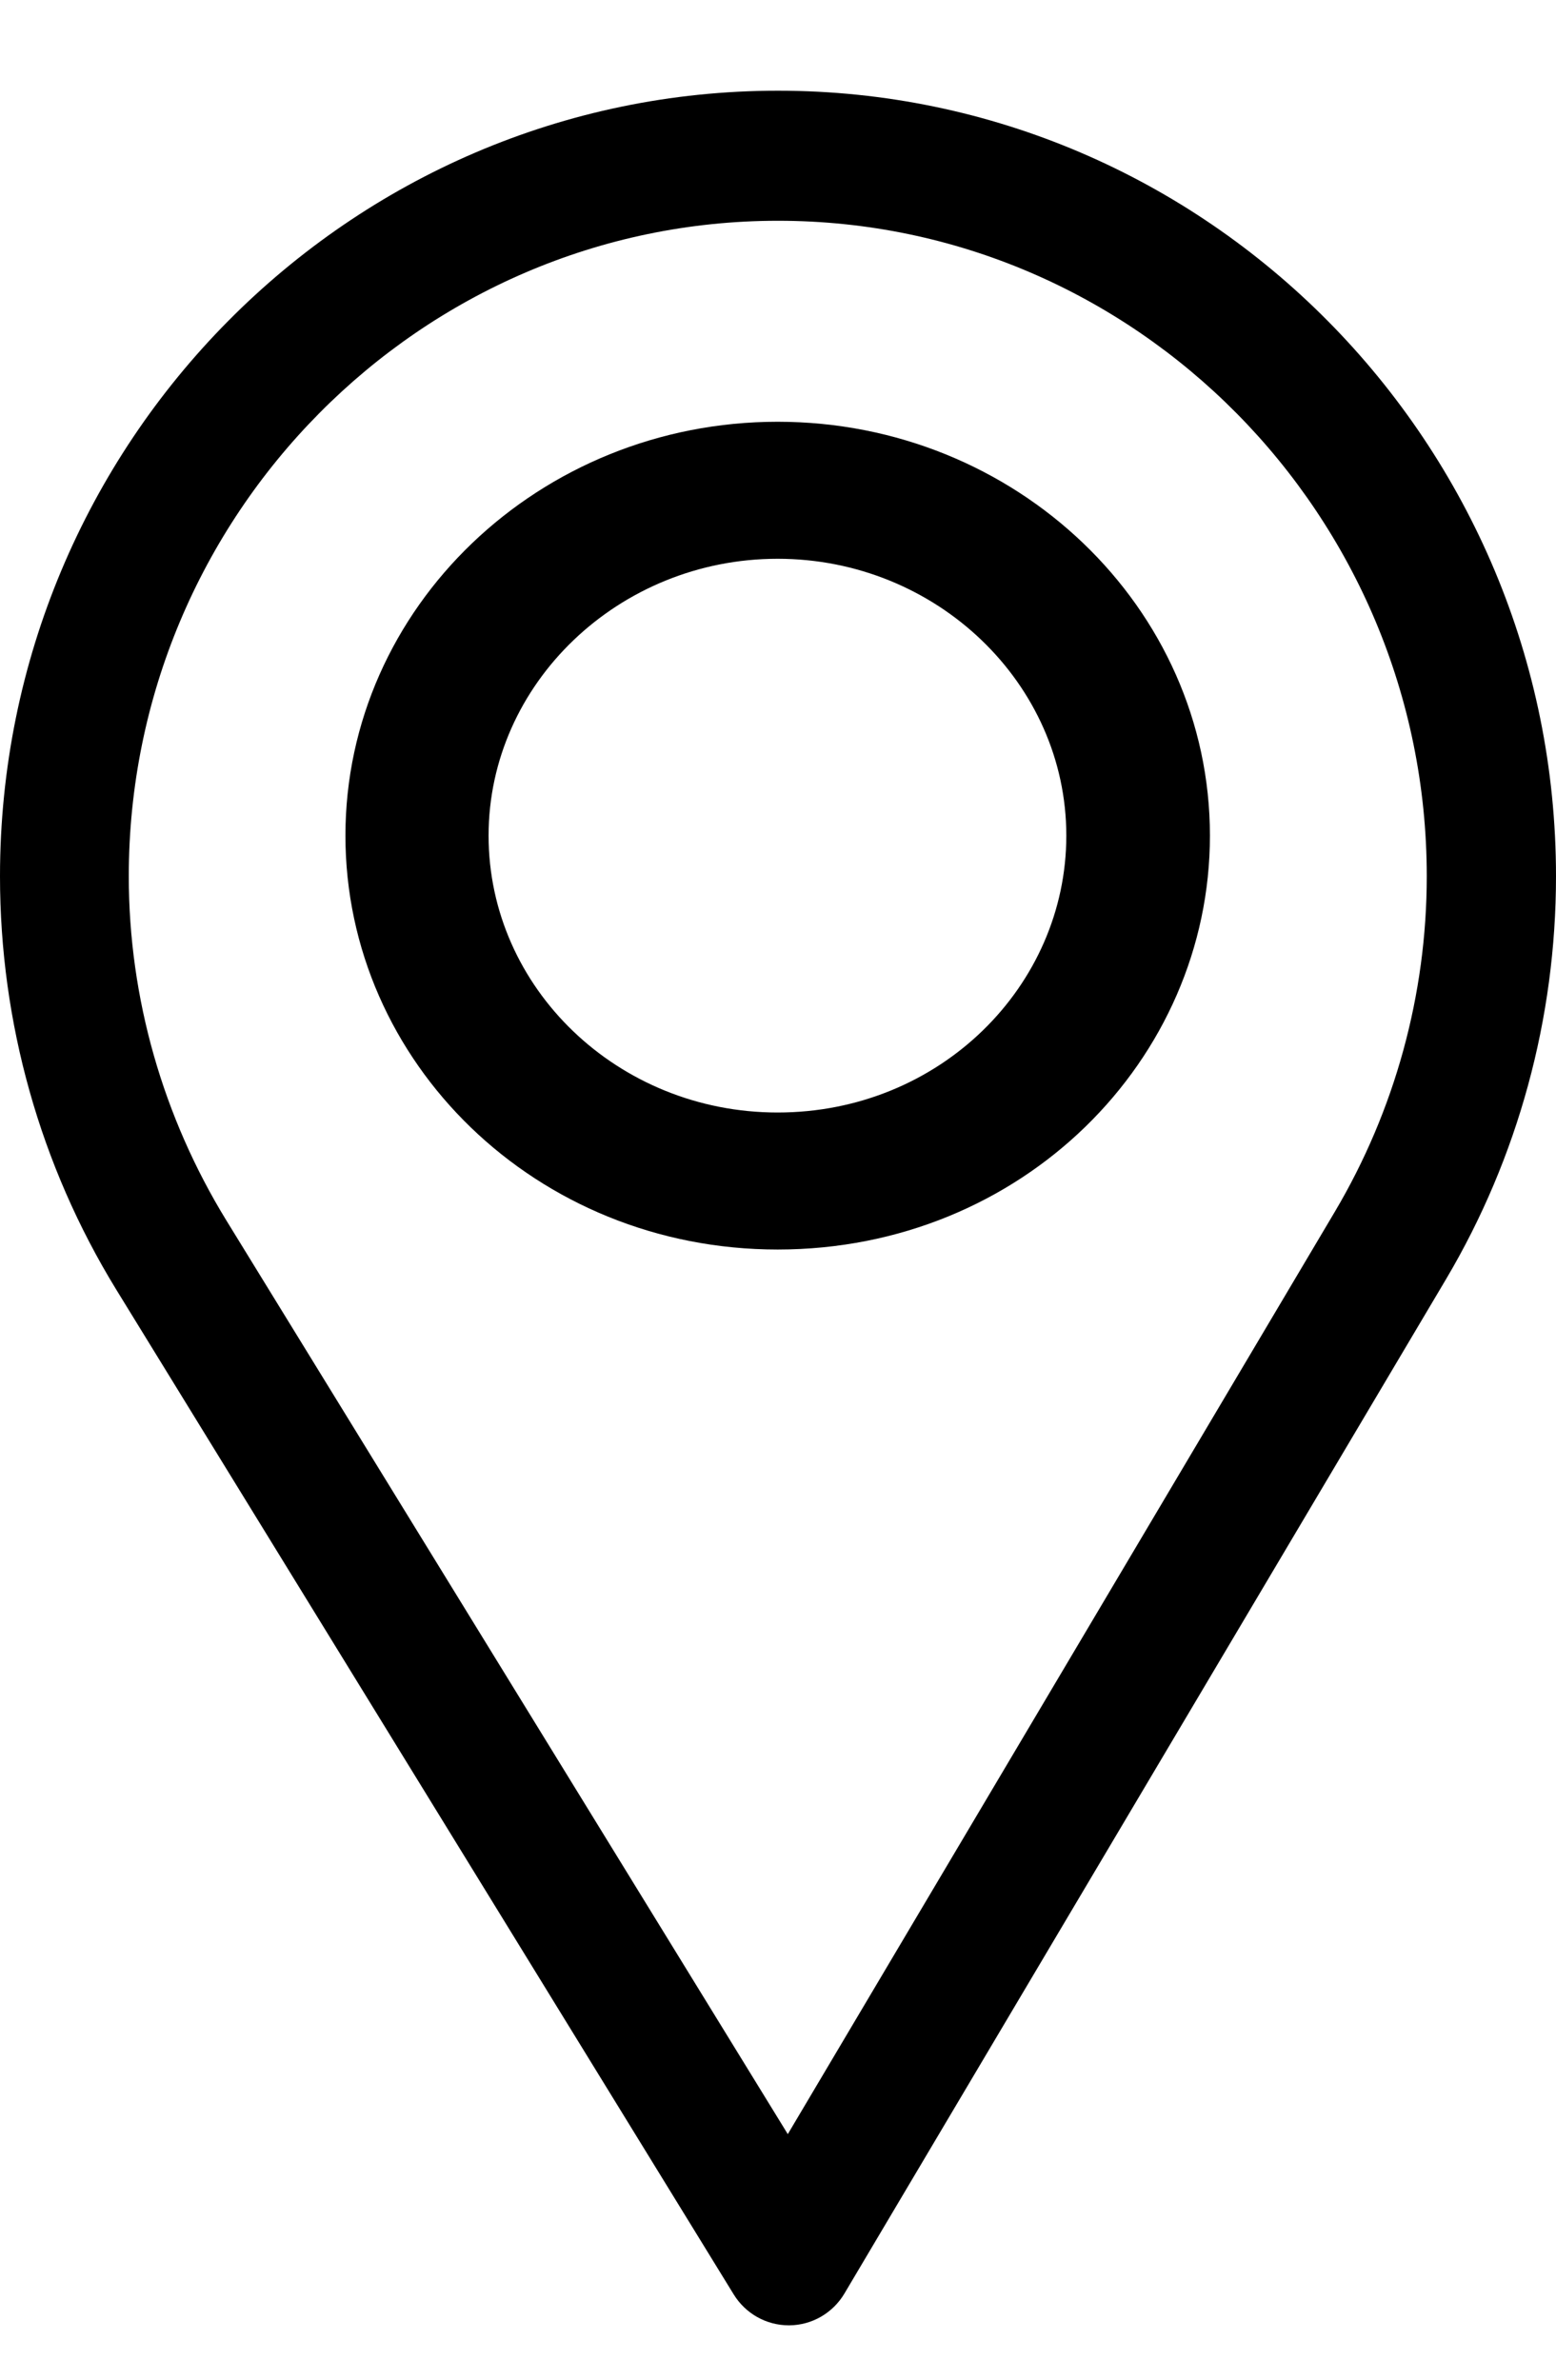<svg width="17" height="26" viewBox="0 0 17 26" fill="none" xmlns="http://www.w3.org/2000/svg">
<path d="M8.5 0.991C3.813 0.991 0 4.841 0 9.574C0 11.173 0.439 12.734 1.269 14.088L8.016 25.068C8.145 25.278 8.373 25.406 8.618 25.406C8.62 25.406 8.622 25.406 8.624 25.406C8.871 25.404 9.099 25.272 9.226 25.058L15.801 13.972C16.585 12.647 17 11.126 17 9.574C17 4.841 13.187 0.991 8.5 0.991ZM14.585 13.237L8.607 23.317L2.473 13.334C1.782 12.207 1.407 10.907 1.407 9.574C1.407 5.63 4.594 2.412 8.5 2.412C12.406 2.412 15.588 5.63 15.588 9.574C15.588 10.868 15.238 12.134 14.585 13.237Z" fill="black"/>
<path d="M8.496 4.608C5.893 4.608 3.774 6.637 3.774 9.13C3.774 11.607 5.858 13.652 8.496 13.652C11.167 13.652 13.219 11.58 13.219 9.13C13.219 6.637 11.1 4.608 8.496 4.608ZM8.496 12.155C6.751 12.155 5.338 10.796 5.338 9.13C5.338 7.468 6.761 6.105 8.496 6.105C10.232 6.105 11.65 7.468 11.65 9.13C11.65 10.772 10.269 12.155 8.496 12.155Z" fill="black"/>
</svg>
